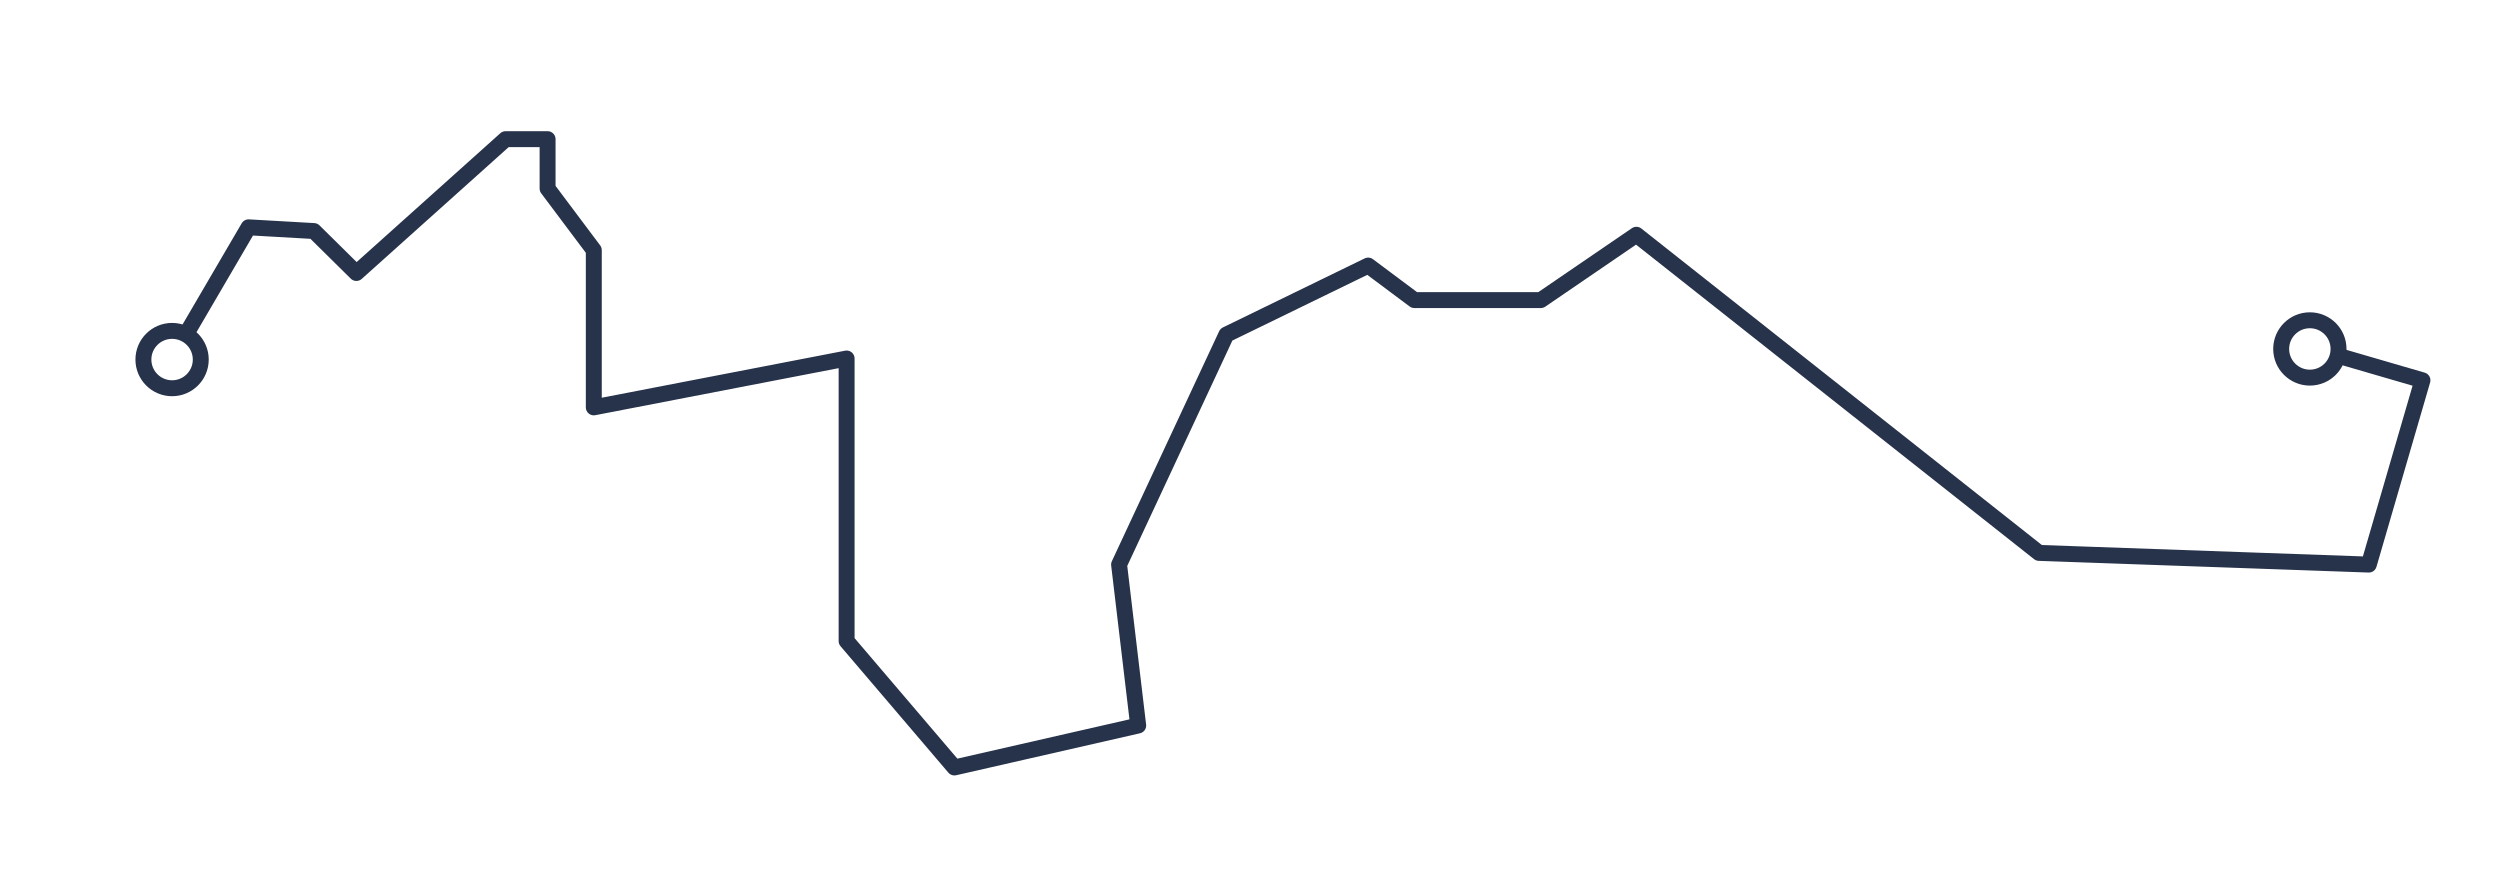 <?xml version="1.0" encoding="utf-8"?>
<!-- Generator: Adobe Illustrator 21.1.0, SVG Export Plug-In . SVG Version: 6.00 Build 0)  -->
<svg version="1.1" id="Layer_1" xmlns="http://www.w3.org/2000/svg" xmlns:xlink="http://www.w3.org/1999/xlink" x="0px" y="0px"
	 viewBox="0 0 470.7 164.3" style="enable-background:new 0 0 470.7 164.3;" xml:space="preserve">
<style type="text/css">
	.st0{fill:none;stroke:#27334A;stroke-width:3;stroke-linecap:round;stroke-linejoin:round;stroke-miterlimit:10;}
</style>
<polyline class="st0" points="440.3,67 456.1,71.6 446,106.3 383.9,104.1 308.1,44.2 290.1,56.5 266.3,56.5 257.6,50 230.9,63 
	210.7,106.3 214.3,136.6 179.7,144.5 159.4,120.7 159.4,67.5 111.8,76.7 111.8,47.1 103.1,35.5 103.1,26.2 95.2,26.2 67.1,51.4 
	59.1,43.5 46.8,42.8 35.4,62.3 "/>
<circle class="st0" cx="434.9" cy="65.7" r="5.4"/>
<circle class="st0" cx="32.4" cy="67.7" r="5.4"/>
</svg>

